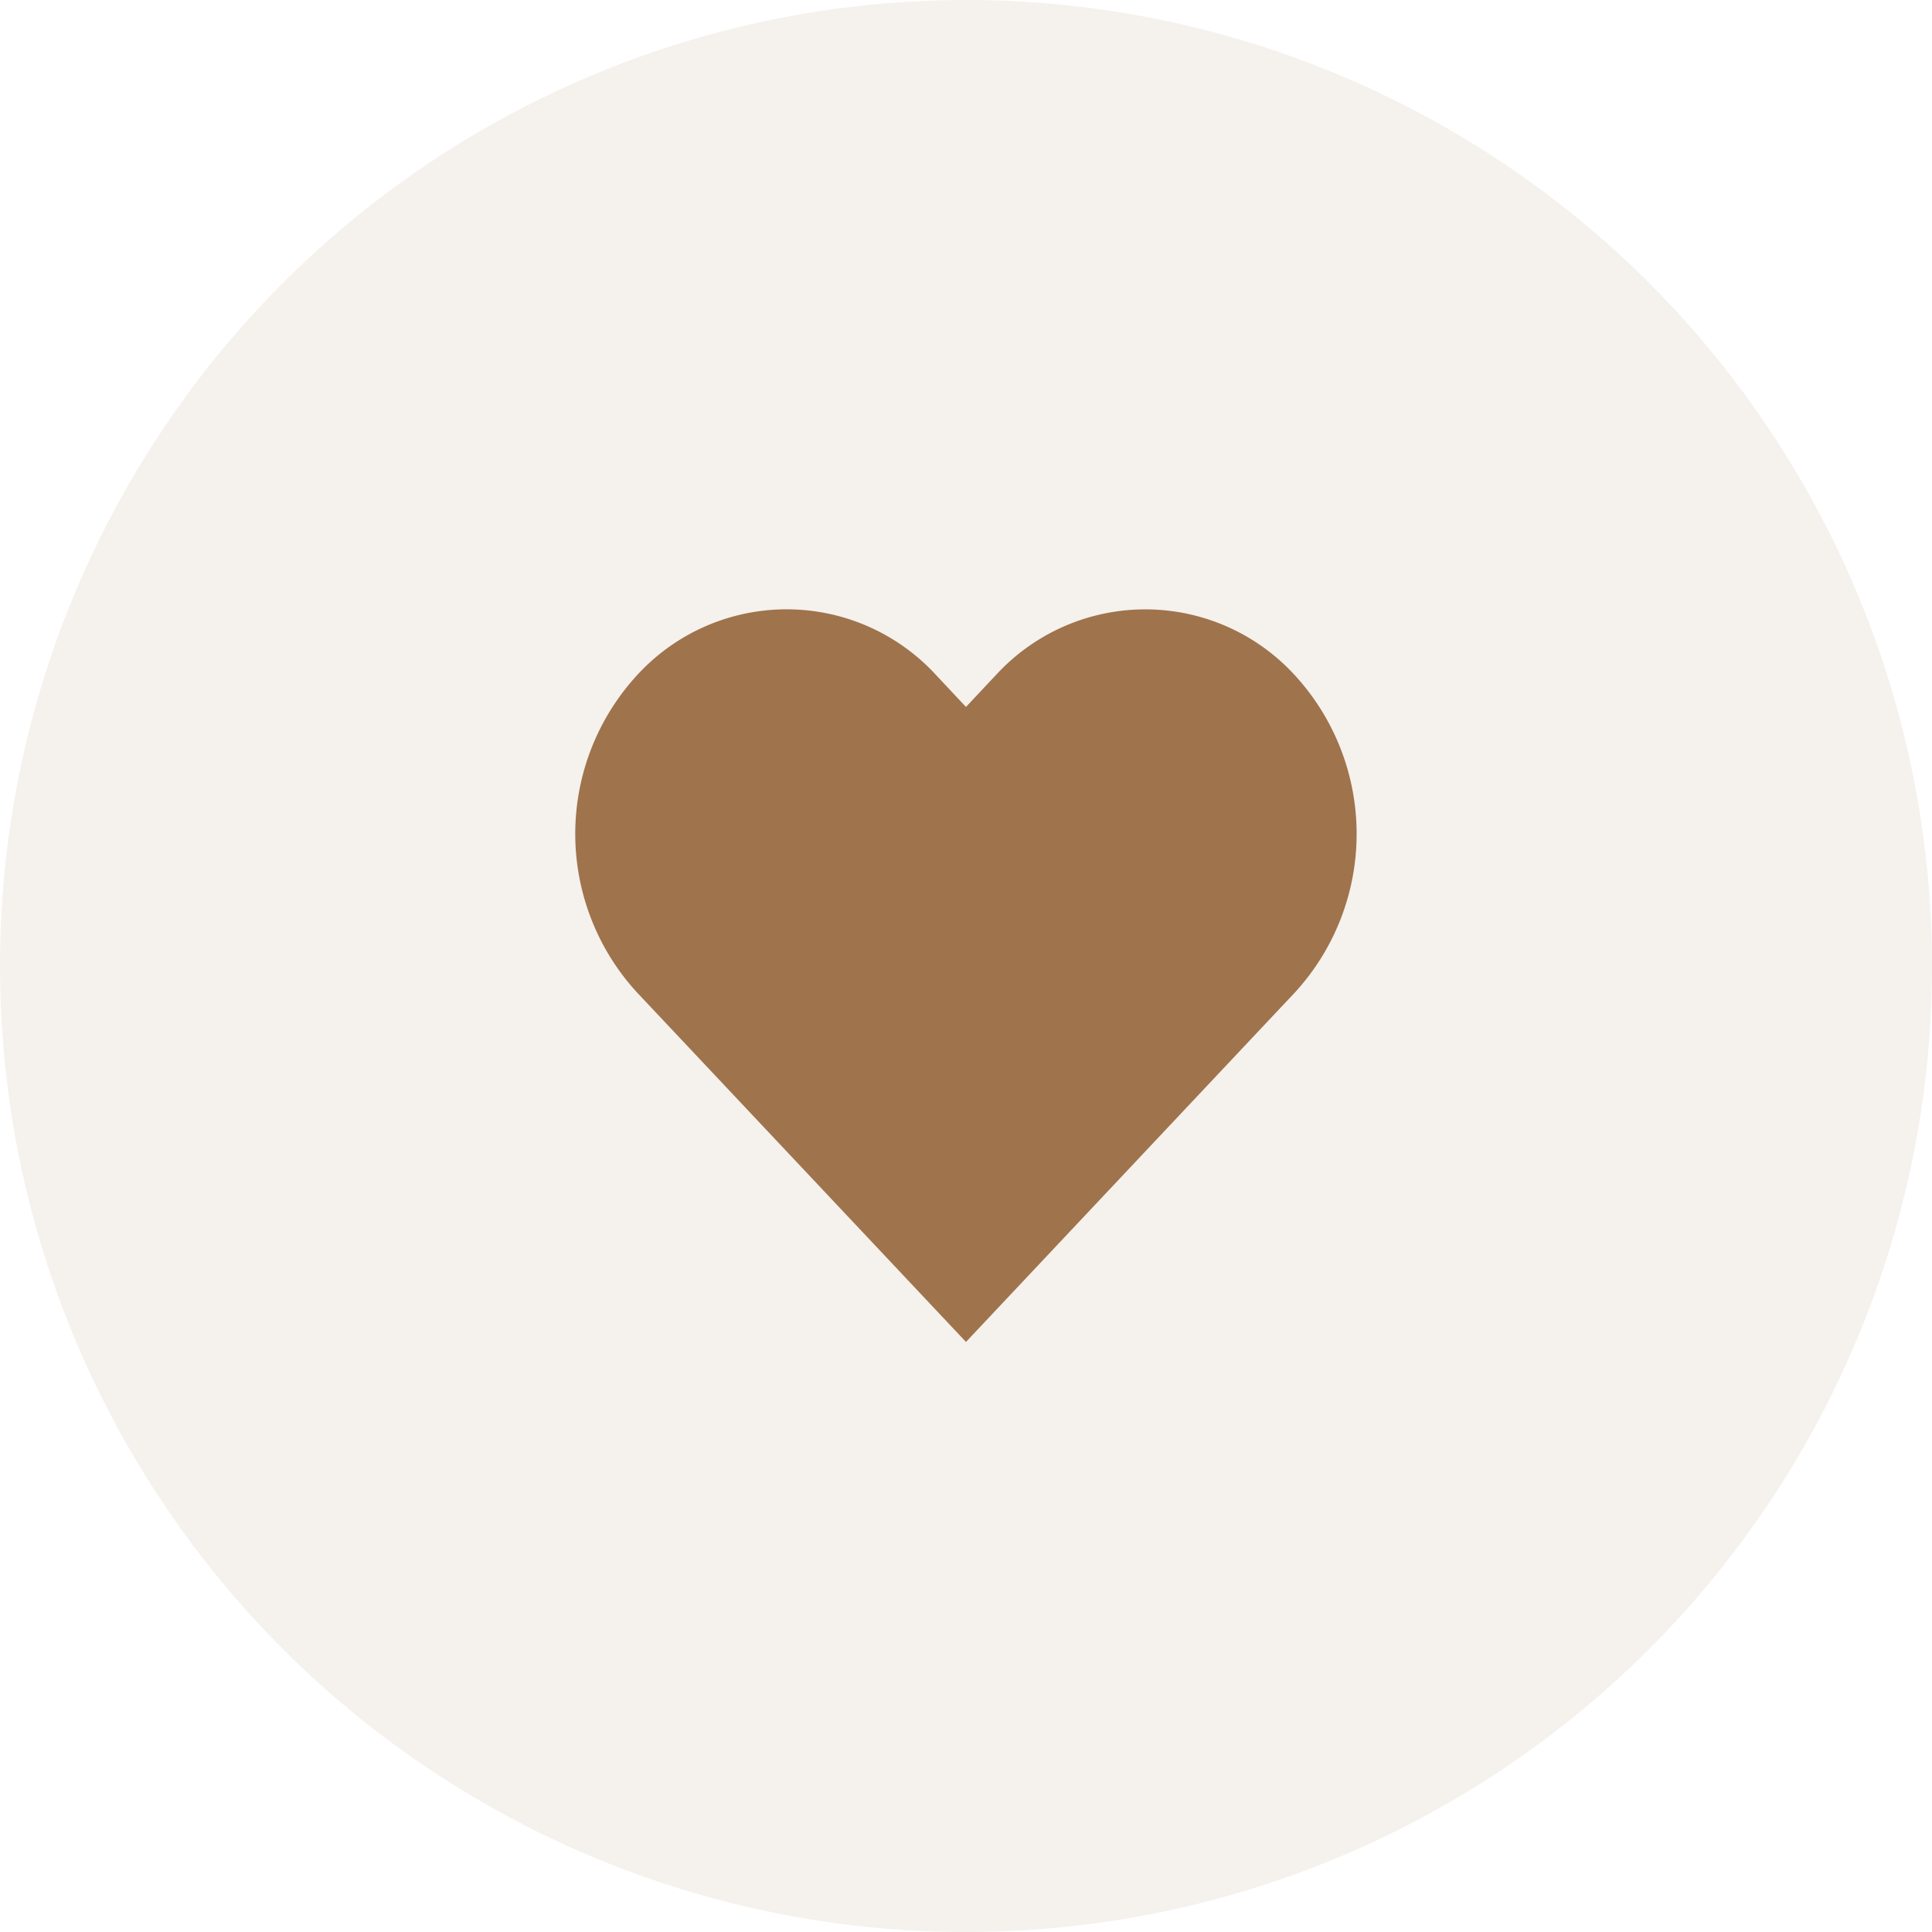 <svg xmlns="http://www.w3.org/2000/svg" width="100" height="100" viewBox="0 0 100 100"><g transform="translate(-1930 535)"><circle cx="50" cy="50" r="50" transform="translate(1930 -535)" fill="#9f734c" opacity="0.1"/><path d="M21.767,4.4,20.22,6.048,18.673,4.4A10.492,10.492,0,0,0,3.2,4.4a12.14,12.14,0,0,0,0,16.435l1.547,1.643L20.22,38.915,35.689,22.48l1.547-1.643a12.14,12.14,0,0,0,0-16.435,10.49,10.49,0,0,0-15.47,0Z" transform="translate(1959.779 -504.457)" fill="#9f734c"/></g></svg>